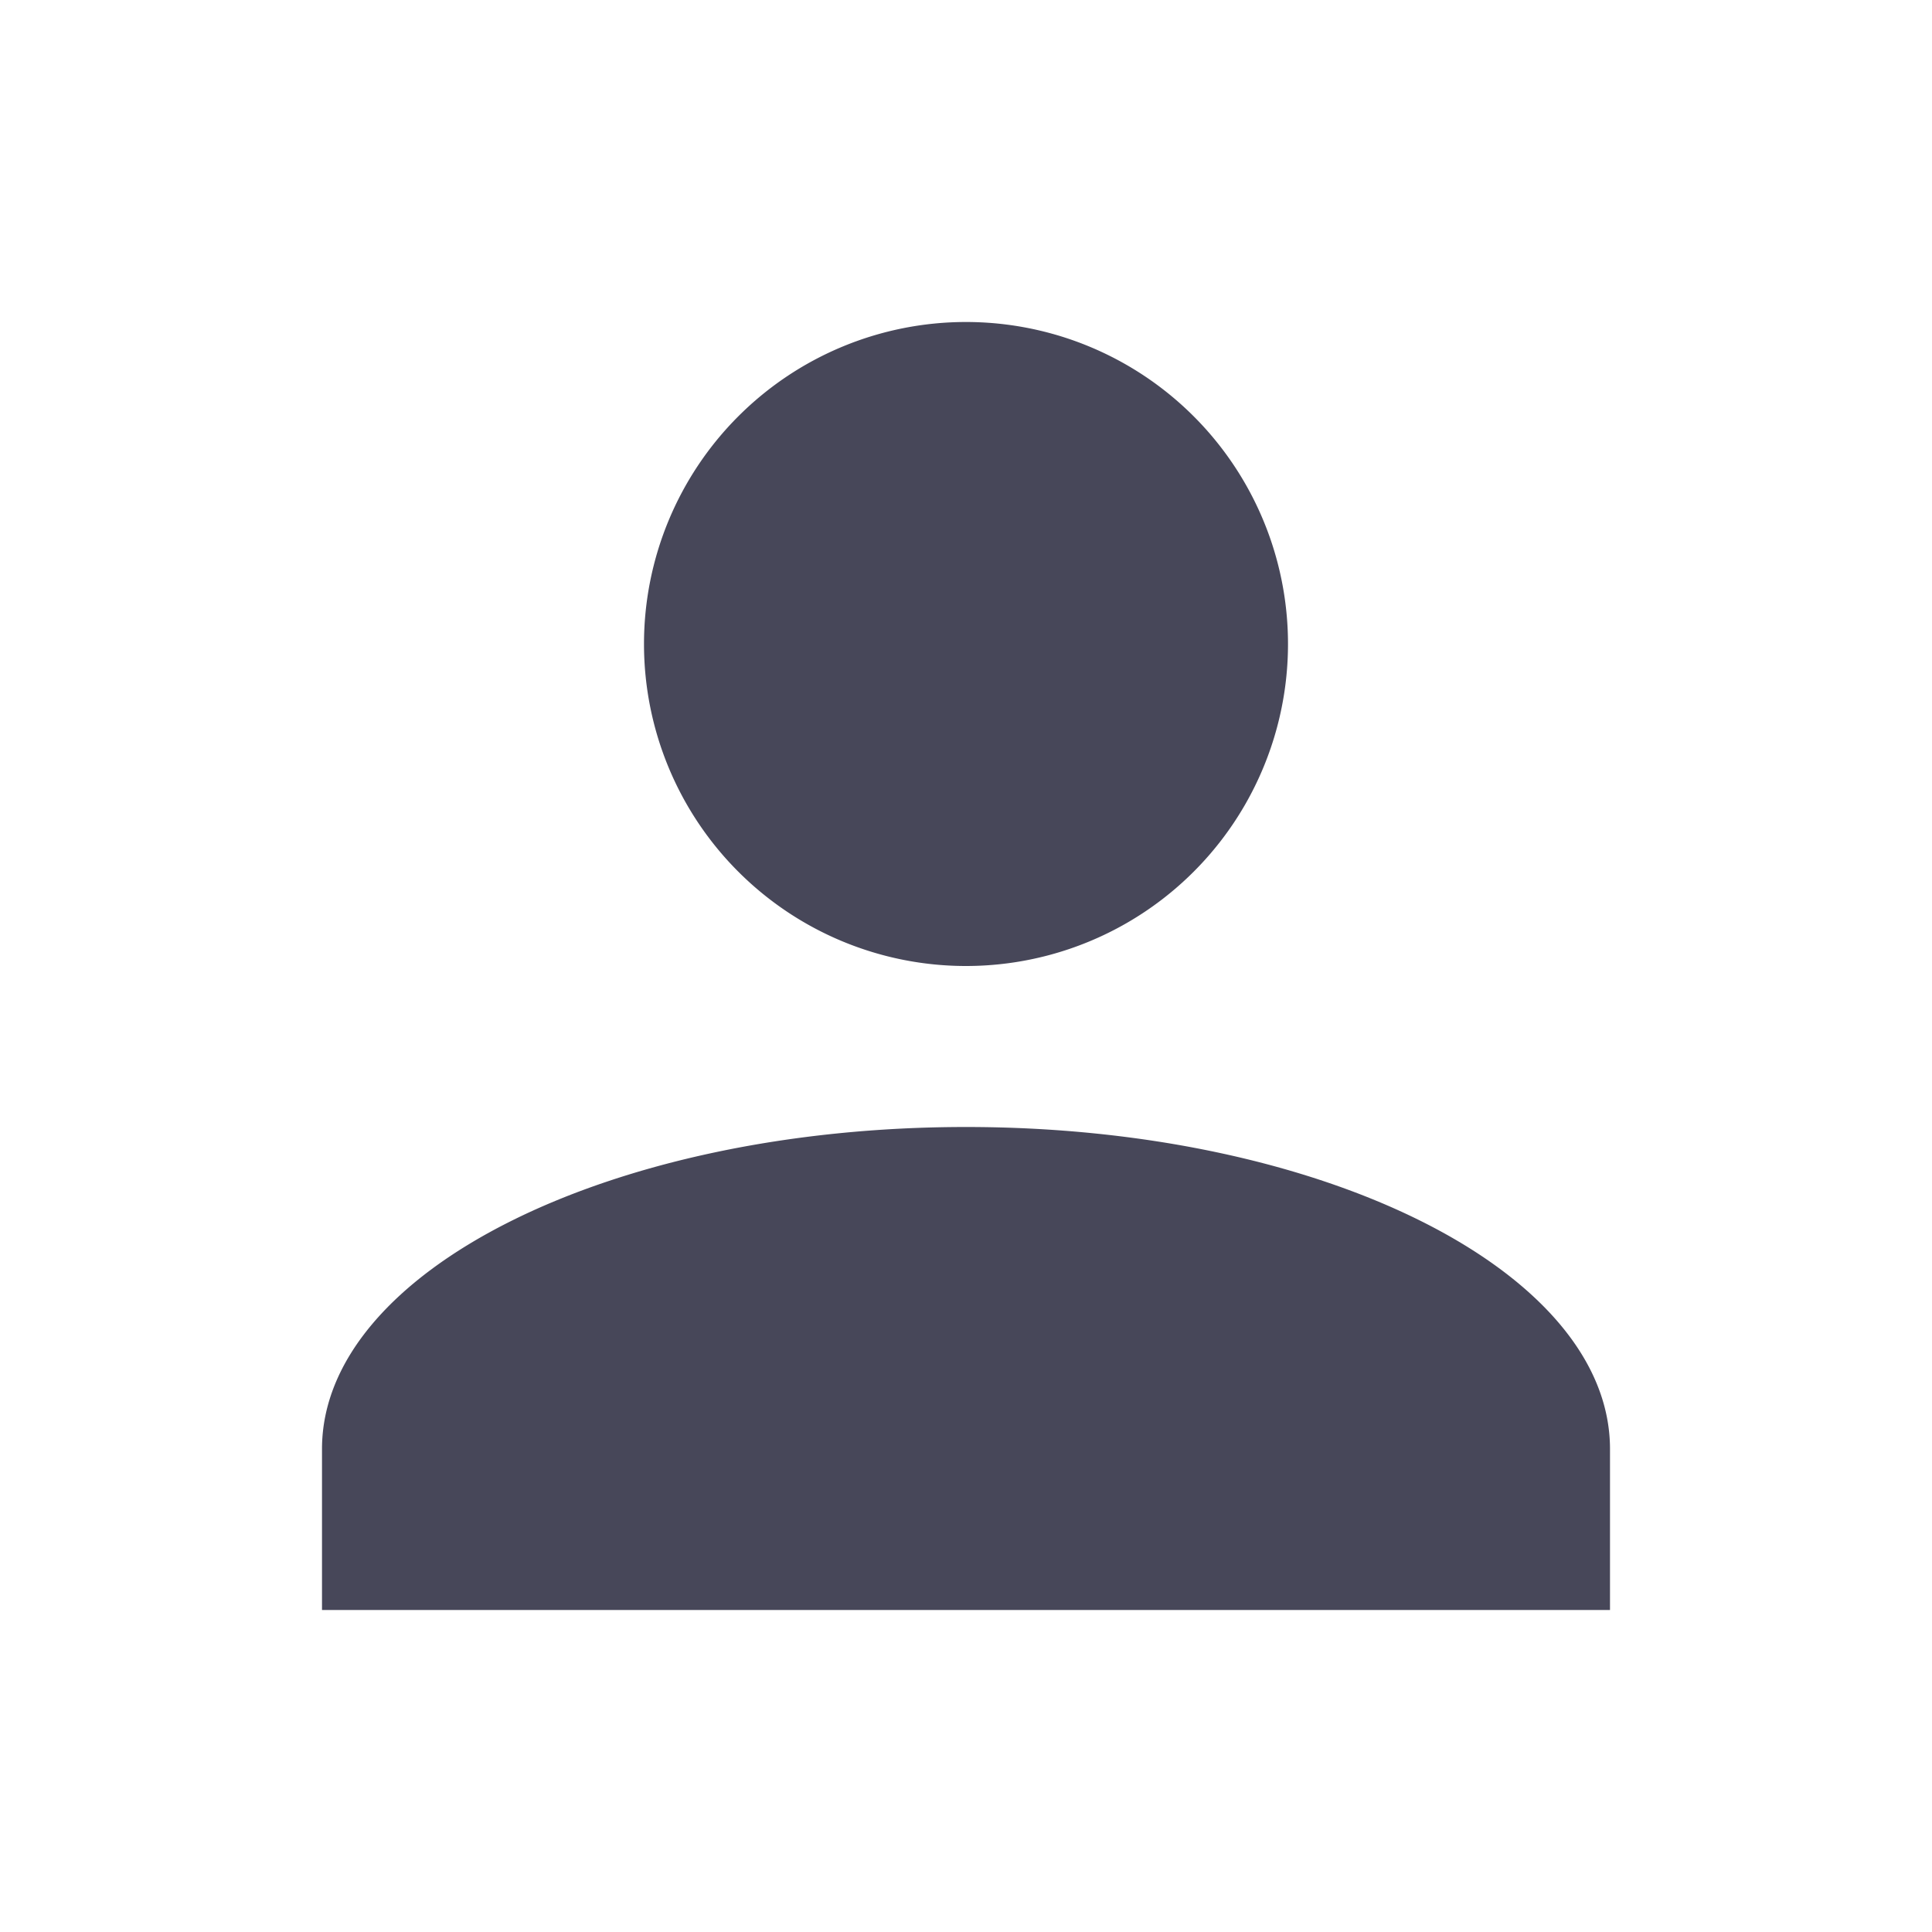 <svg xmlns="http://www.w3.org/2000/svg" viewBox="0 0 24 24" role="presentation"><path d="M12,4A4,4 0 0,1 16,8A4,4 0 0,1 12,12A4,4 0 0,1 8,8A4,4 0 0,1 12,4M12,14C16.42,14 20,15.79 20,18V20H4V18C4,15.79 7.58,14 12,14Z" style="fill: rgb(71, 71, 89);"></path></svg>
